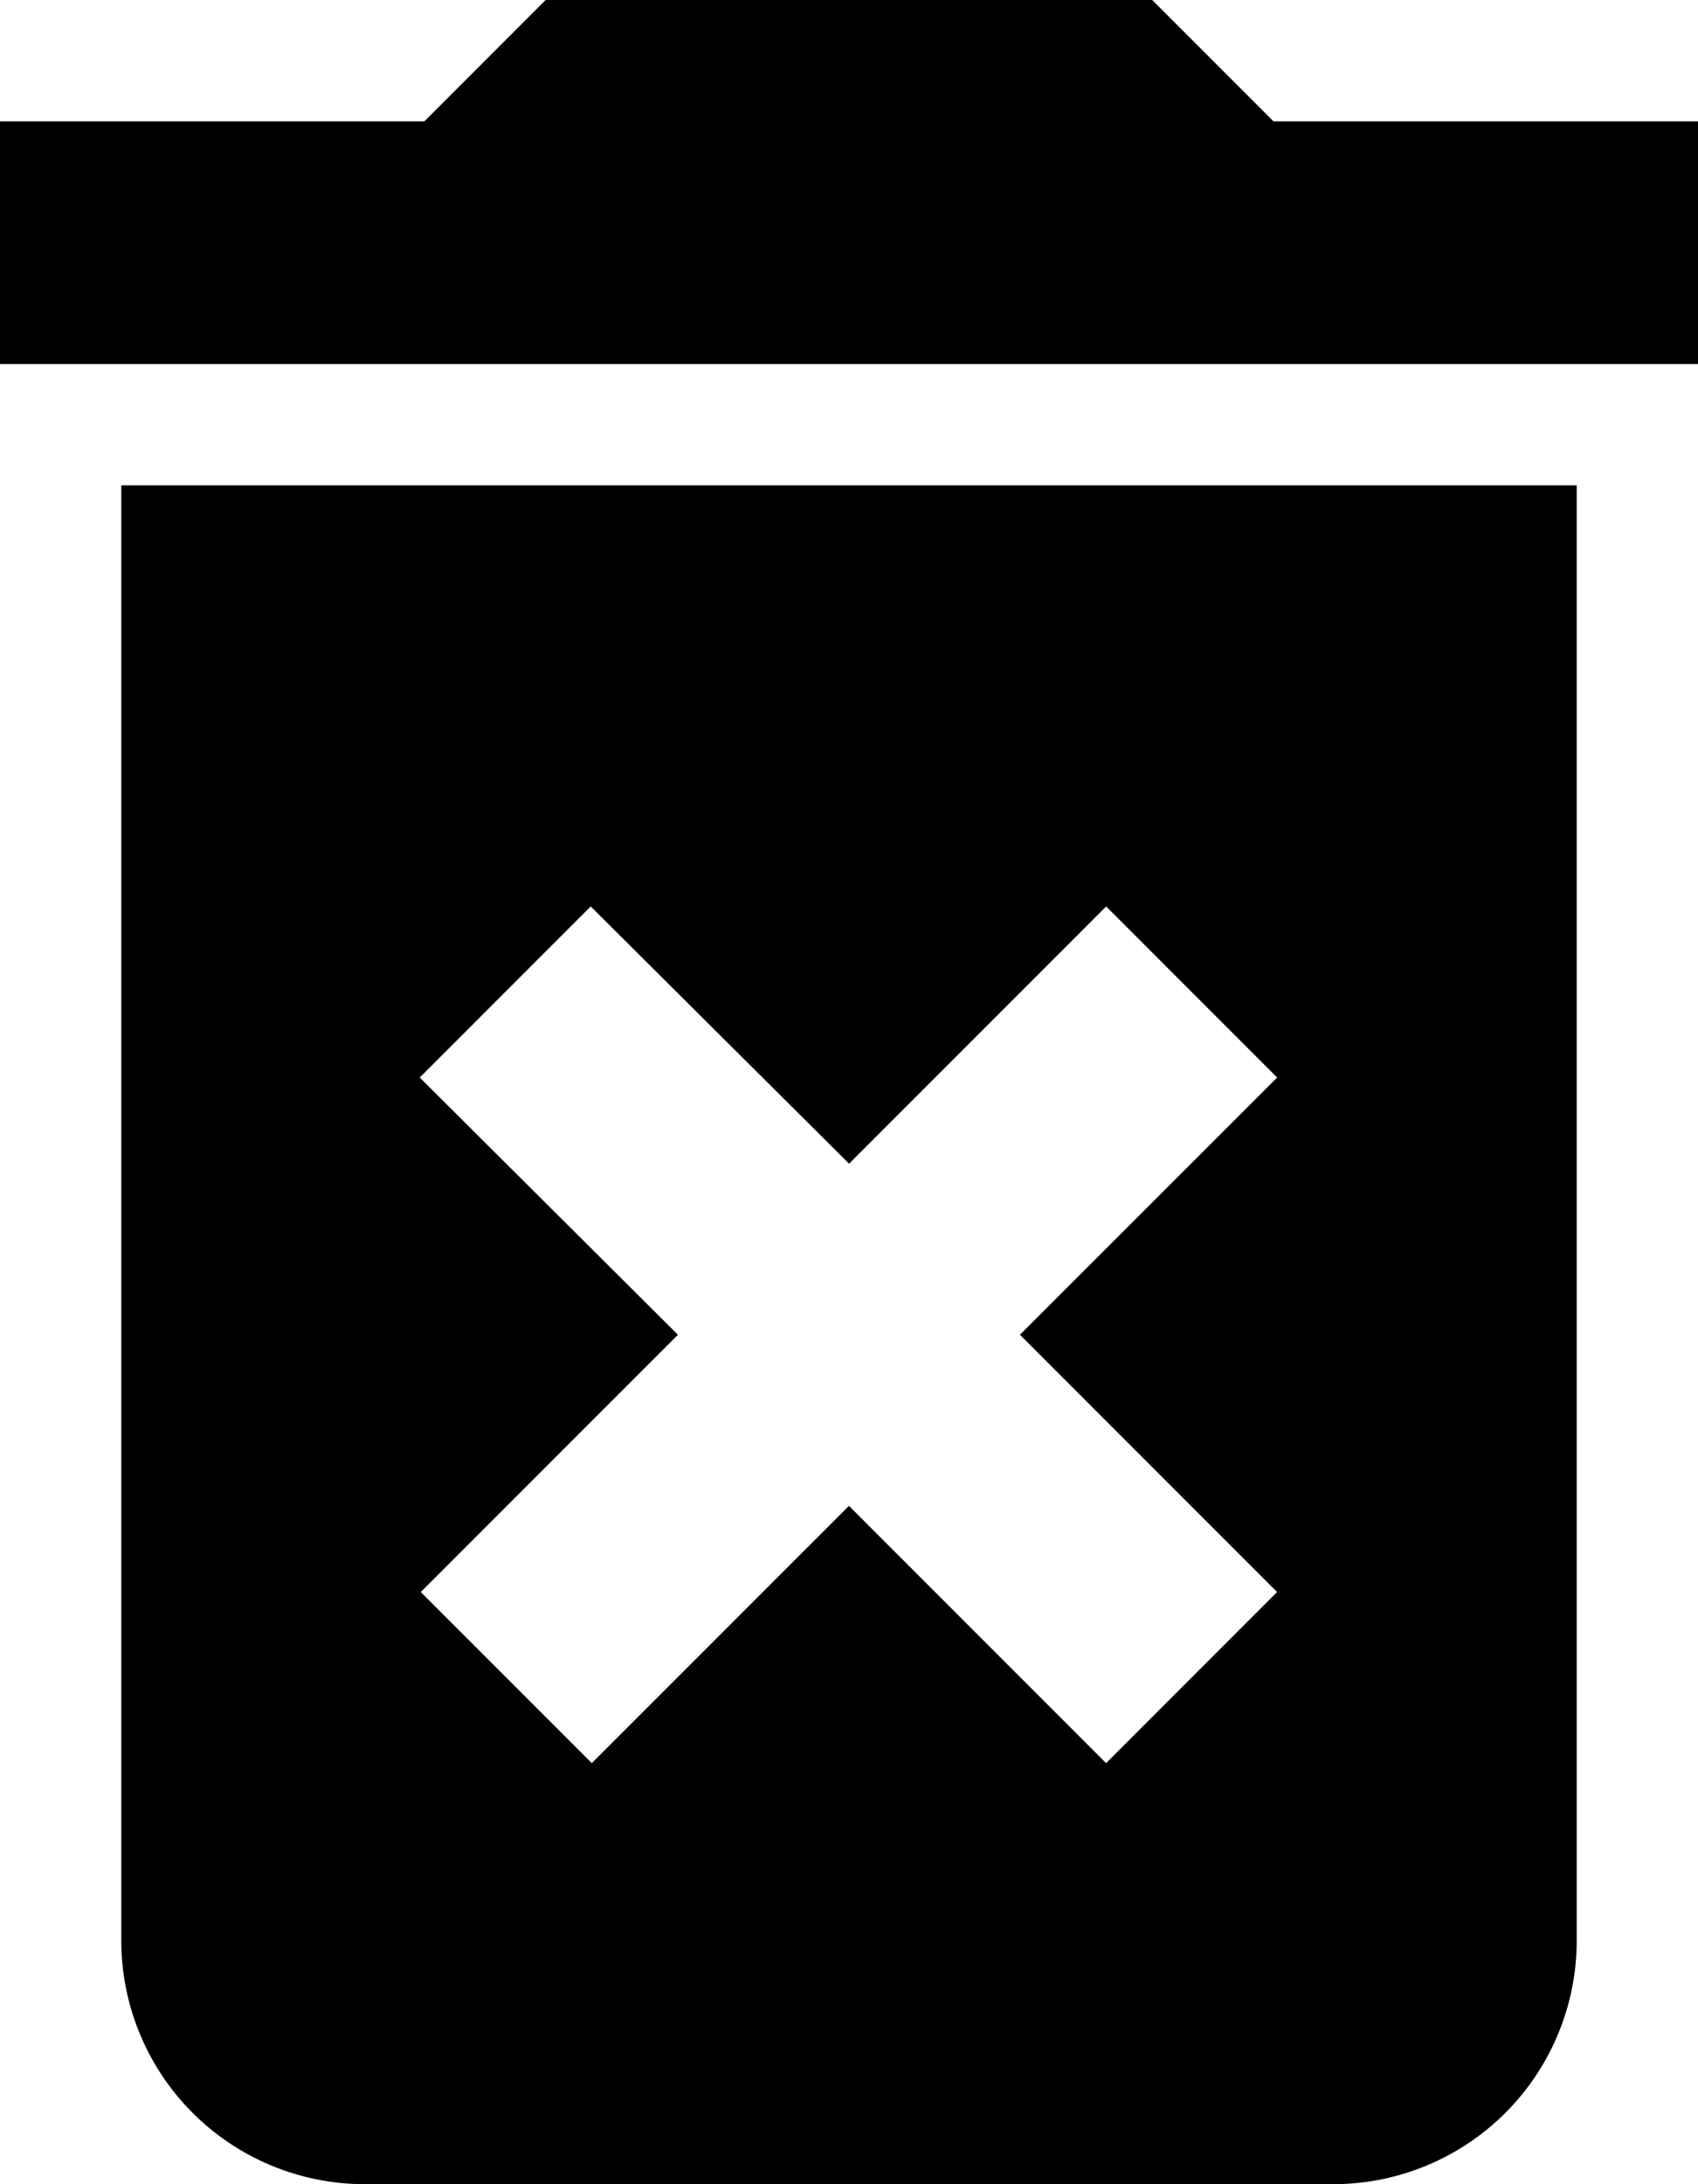<svg xmlns="http://www.w3.org/2000/svg" viewBox="0 0 40.455 52.013">
  <path id="Icon_material-delete-forever" data-name="Icon material-delete-forever" d="M10.39,50.734a5.8,5.8,0,0,0,5.779,5.779H39.286a5.8,5.8,0,0,0,5.779-5.779V16.058H10.39ZM17.5,30.16l4.074-4.074,6.155,6.126,6.126-6.126,4.074,4.074L31.8,36.286l6.126,6.126-4.074,4.074L27.727,40.36,21.6,46.486l-4.074-4.074,6.126-6.126ZM37.841,7.39,34.951,4.5H20.5l-2.89,2.89H7.5v5.779H47.955V7.39Z" transform="translate(-7.5 -4.5)" />
</svg>
